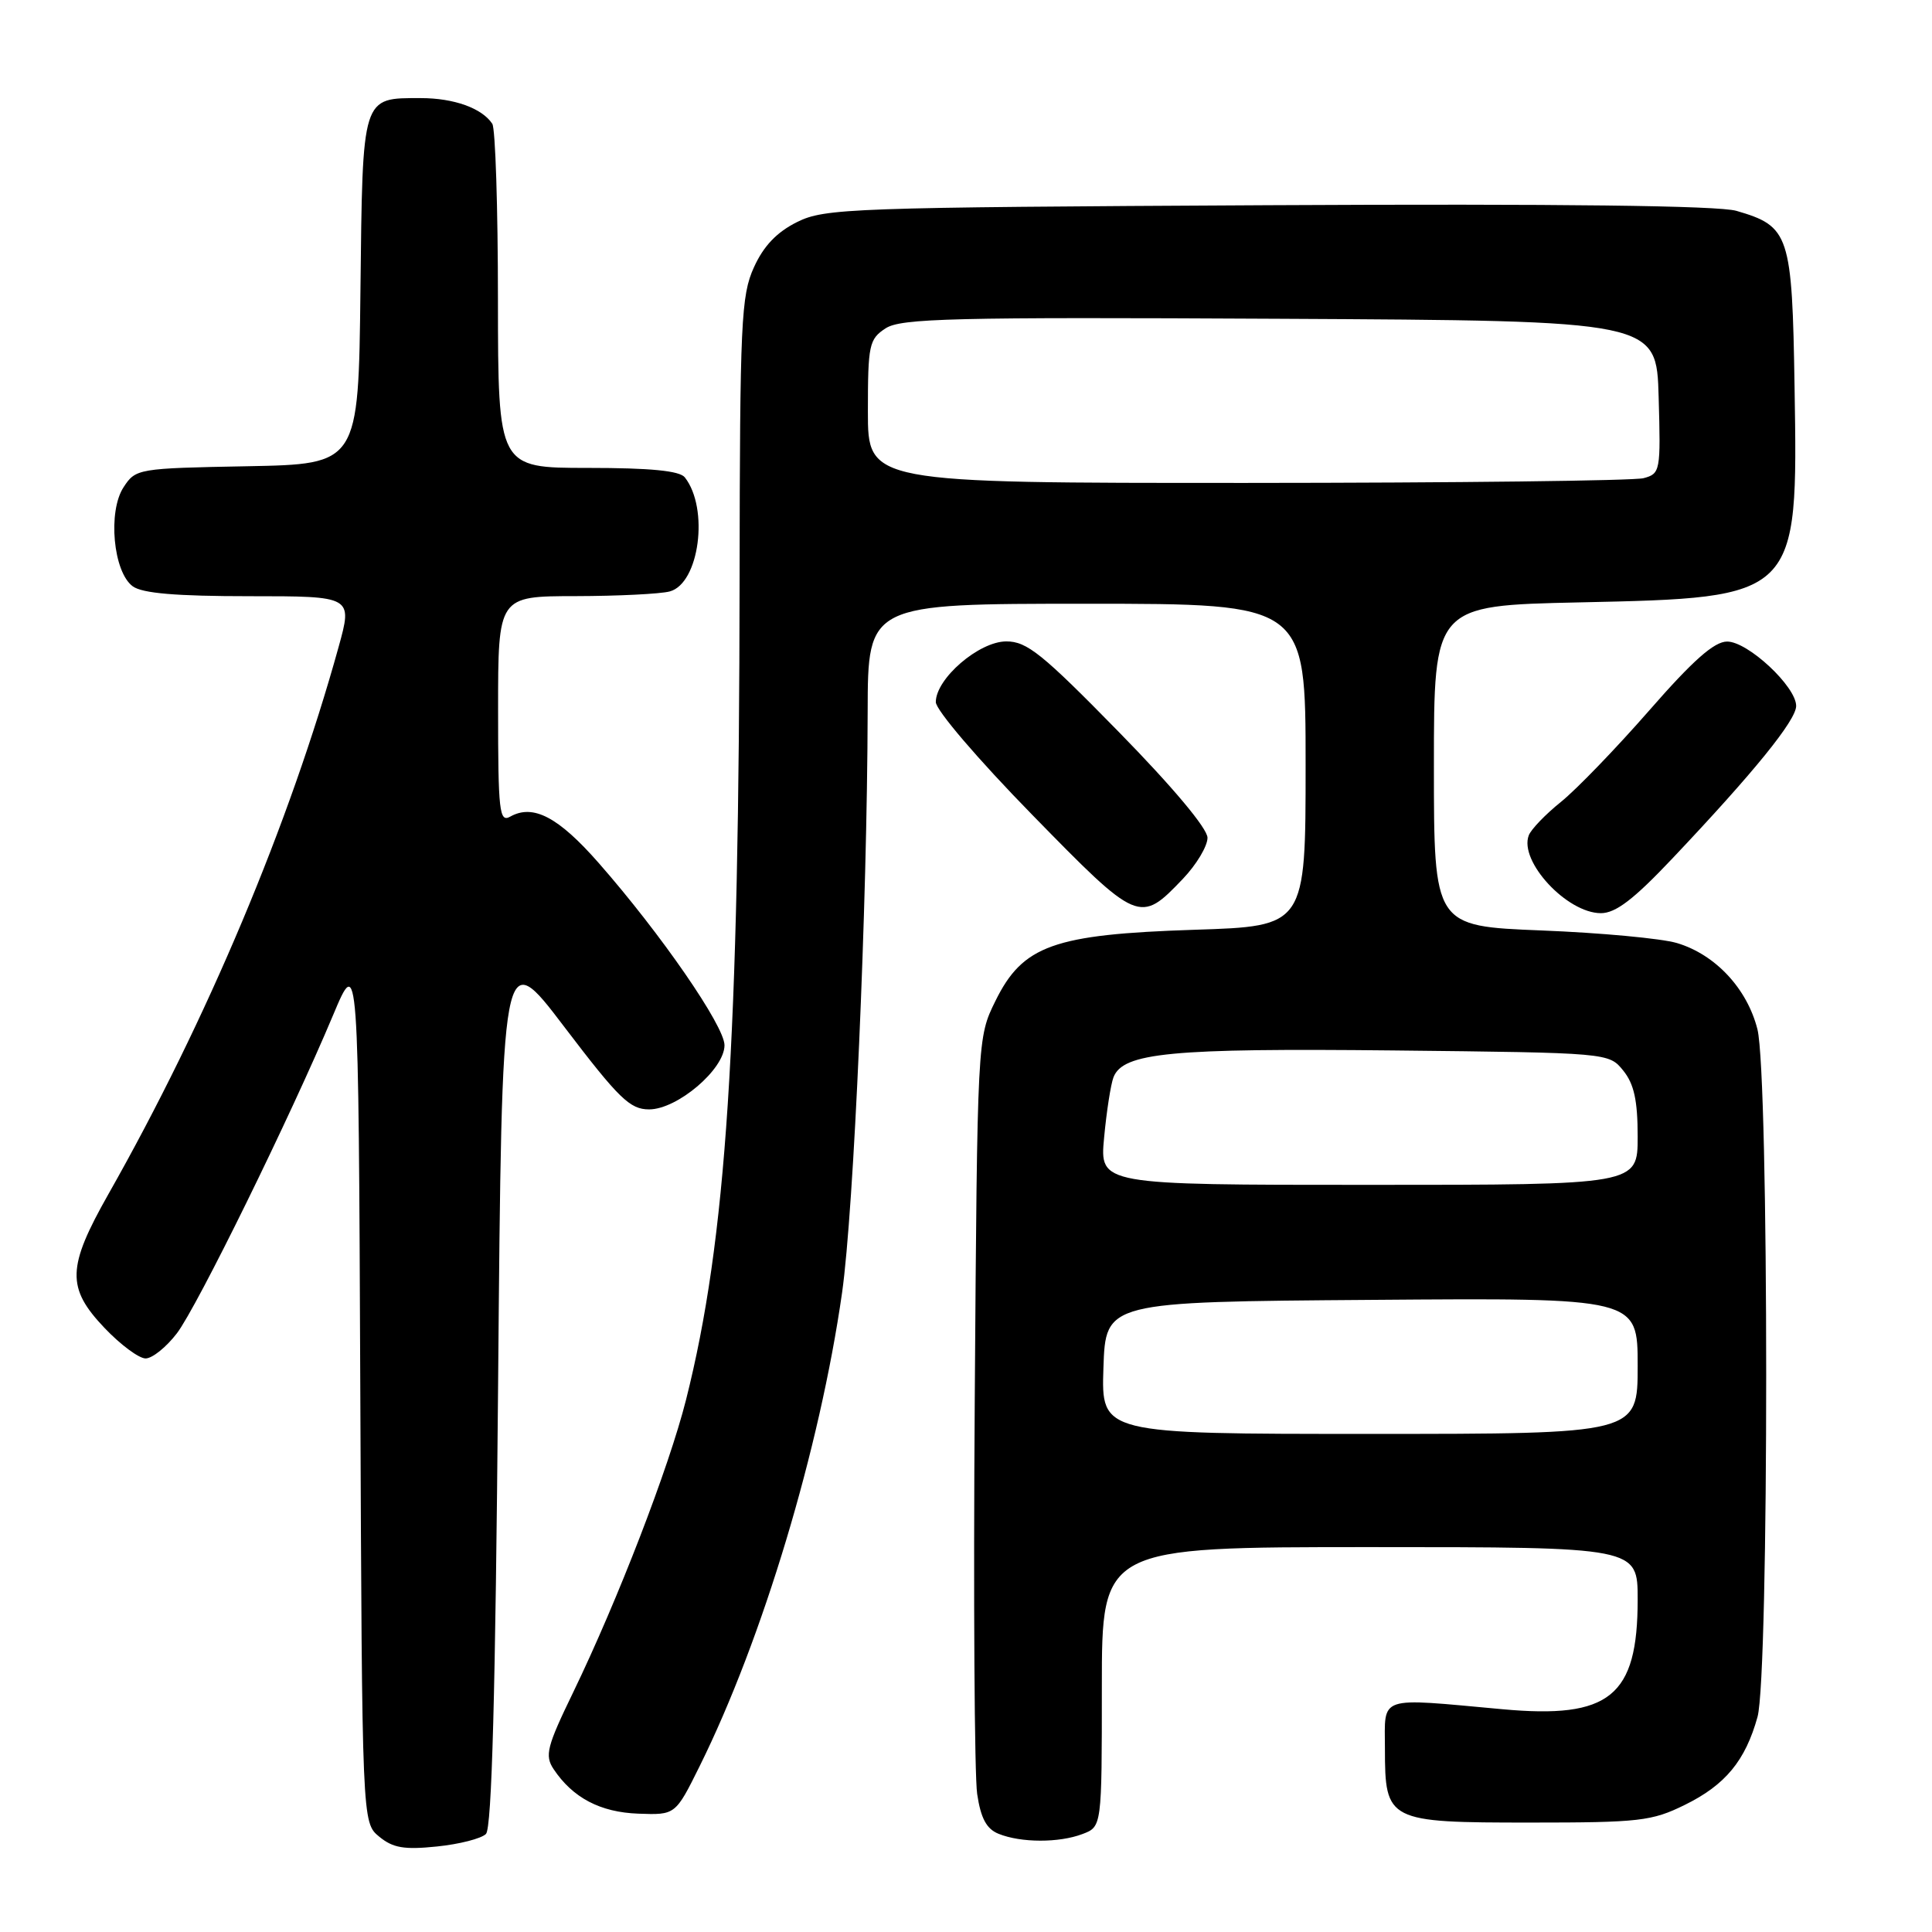 <?xml version="1.0" encoding="UTF-8" standalone="no"?>
<!DOCTYPE svg PUBLIC "-//W3C//DTD SVG 1.1//EN" "http://www.w3.org/Graphics/SVG/1.1/DTD/svg11.dtd" >
<svg xmlns="http://www.w3.org/2000/svg" xmlns:xlink="http://www.w3.org/1999/xlink" version="1.1" viewBox="0 0 256 256">
 <g >
 <path fill="currentColor"
d=" M 64.39 243.01 C 65.17 242.24 65.65 224.27 66.00 183.54 C 66.50 125.17 66.50 125.17 74.79 136.09 C 82.02 145.59 83.47 147.00 86.01 147.00 C 89.75 147.00 96.00 141.68 96.00 138.50 C 96.00 135.95 87.58 123.75 79.34 114.36 C 73.98 108.25 70.64 106.50 67.60 108.21 C 66.17 109.01 66.00 107.53 66.00 94.05 C 66.00 79.00 66.00 79.00 76.25 78.99 C 81.89 78.98 87.51 78.70 88.74 78.37 C 92.67 77.32 93.98 67.37 90.74 63.25 C 90.05 62.38 86.19 62.00 77.88 62.00 C 66.00 62.00 66.00 62.00 65.98 39.75 C 65.98 27.51 65.64 17.00 65.23 16.40 C 63.86 14.33 60.14 13.00 55.76 13.00 C 47.91 13.00 48.05 12.53 47.76 38.50 C 47.50 61.50 47.50 61.50 32.76 61.78 C 18.28 62.05 17.98 62.10 16.38 64.55 C 14.26 67.77 15.00 75.80 17.59 77.69 C 18.86 78.62 23.36 79.00 33.06 79.00 C 46.73 79.00 46.73 79.00 44.86 85.75 C 38.39 109.10 27.43 135.17 14.37 158.22 C 8.87 167.93 8.79 170.64 13.85 175.96 C 15.96 178.18 18.41 180.00 19.29 180.00 C 20.18 180.00 22.04 178.50 23.44 176.67 C 26.13 173.14 38.49 147.96 44.14 134.50 C 47.50 126.50 47.50 126.50 47.74 184.00 C 47.98 241.50 47.98 241.50 50.24 243.36 C 52.06 244.86 53.55 245.12 57.89 244.67 C 60.86 244.37 63.78 243.62 64.39 243.01 Z  M 143.43 243.02 C 146.00 242.05 146.00 242.05 146.00 223.52 C 146.00 205.00 146.00 205.00 181.50 205.00 C 217.00 205.00 217.00 205.00 217.00 211.95 C 217.00 224.79 213.30 227.79 199.07 226.48 C 182.39 224.96 183.50 224.58 183.51 231.72 C 183.52 241.34 183.84 241.50 202.79 241.50 C 217.23 241.50 218.88 241.31 223.24 239.16 C 228.62 236.52 231.27 233.30 232.88 227.50 C 234.42 221.93 234.41 142.52 232.87 136.39 C 231.51 131.00 227.30 126.48 222.21 124.96 C 220.17 124.35 212.09 123.60 204.25 123.29 C 190.00 122.72 190.00 122.72 190.00 101.48 C 190.00 80.24 190.00 80.24 209.25 79.82 C 238.29 79.19 238.24 79.24 237.79 51.35 C 237.47 31.03 237.12 29.99 230.09 27.94 C 227.71 27.24 206.72 26.99 168.00 27.19 C 112.62 27.48 109.29 27.60 105.62 29.42 C 102.93 30.76 101.18 32.59 99.90 35.42 C 98.20 39.15 98.04 42.68 98.00 76.50 C 97.94 138.43 96.25 164.28 90.90 185.49 C 88.63 194.48 81.88 211.97 75.95 224.24 C 72.46 231.44 72.16 232.61 73.35 234.41 C 75.89 238.22 79.54 240.14 84.59 240.32 C 89.50 240.50 89.50 240.50 92.72 234.00 C 101.04 217.20 108.63 191.97 111.58 171.28 C 113.14 160.30 114.91 120.02 114.97 94.25 C 115.00 80.00 115.00 80.00 144.00 80.00 C 173.00 80.00 173.00 80.00 173.00 101.36 C 173.00 122.73 173.00 122.73 158.25 123.20 C 139.61 123.81 135.52 125.27 131.90 132.63 C 129.50 137.50 129.50 137.50 129.16 185.40 C 128.97 211.74 129.12 235.28 129.48 237.71 C 129.96 240.94 130.72 242.35 132.32 242.99 C 135.29 244.19 140.33 244.20 143.43 243.02 Z  M 156.75 116.44 C 158.54 114.56 160.00 112.12 160.00 111.01 C 160.00 109.78 155.40 104.29 148.25 96.99 C 138.10 86.62 136.07 84.98 133.33 84.99 C 129.71 85.00 124.00 89.92 124.00 93.03 C 124.00 94.08 129.59 100.62 136.75 107.94 C 150.85 122.37 151.02 122.44 156.75 116.44 Z  M 221.62 113.73 C 232.38 102.36 238.00 95.44 238.00 93.54 C 238.00 90.97 231.60 85.00 228.85 85.01 C 227.14 85.01 224.32 87.51 218.53 94.14 C 214.14 99.16 208.88 104.61 206.84 106.25 C 204.80 107.89 202.87 109.89 202.57 110.69 C 201.25 114.12 207.62 120.99 212.12 121.00 C 214.09 121.00 216.48 119.17 221.62 113.73 Z  M 146.21 181.25 C 146.50 172.50 146.50 172.50 181.75 172.24 C 217.00 171.97 217.00 171.97 217.00 180.99 C 217.00 190.00 217.00 190.00 181.46 190.00 C 145.92 190.00 145.92 190.00 146.21 181.25 Z  M 146.30 150.74 C 146.62 147.29 147.18 143.70 147.54 142.75 C 148.80 139.48 155.15 138.88 184.66 139.19 C 213.18 139.50 213.18 139.50 215.09 141.86 C 216.52 143.63 217.00 145.81 217.00 150.61 C 217.00 157.00 217.00 157.00 181.36 157.00 C 145.71 157.00 145.71 157.00 146.30 150.74 Z  M 115.00 54.52 C 115.00 45.69 115.16 44.94 117.34 43.51 C 119.37 42.18 126.14 42.01 169.59 42.24 C 219.50 42.50 219.50 42.50 219.78 52.62 C 220.06 62.43 220.00 62.77 217.78 63.36 C 216.53 63.70 192.89 63.98 165.25 63.99 C 115.00 64.00 115.00 64.00 115.00 54.52 Z "/>
</g>
</svg>